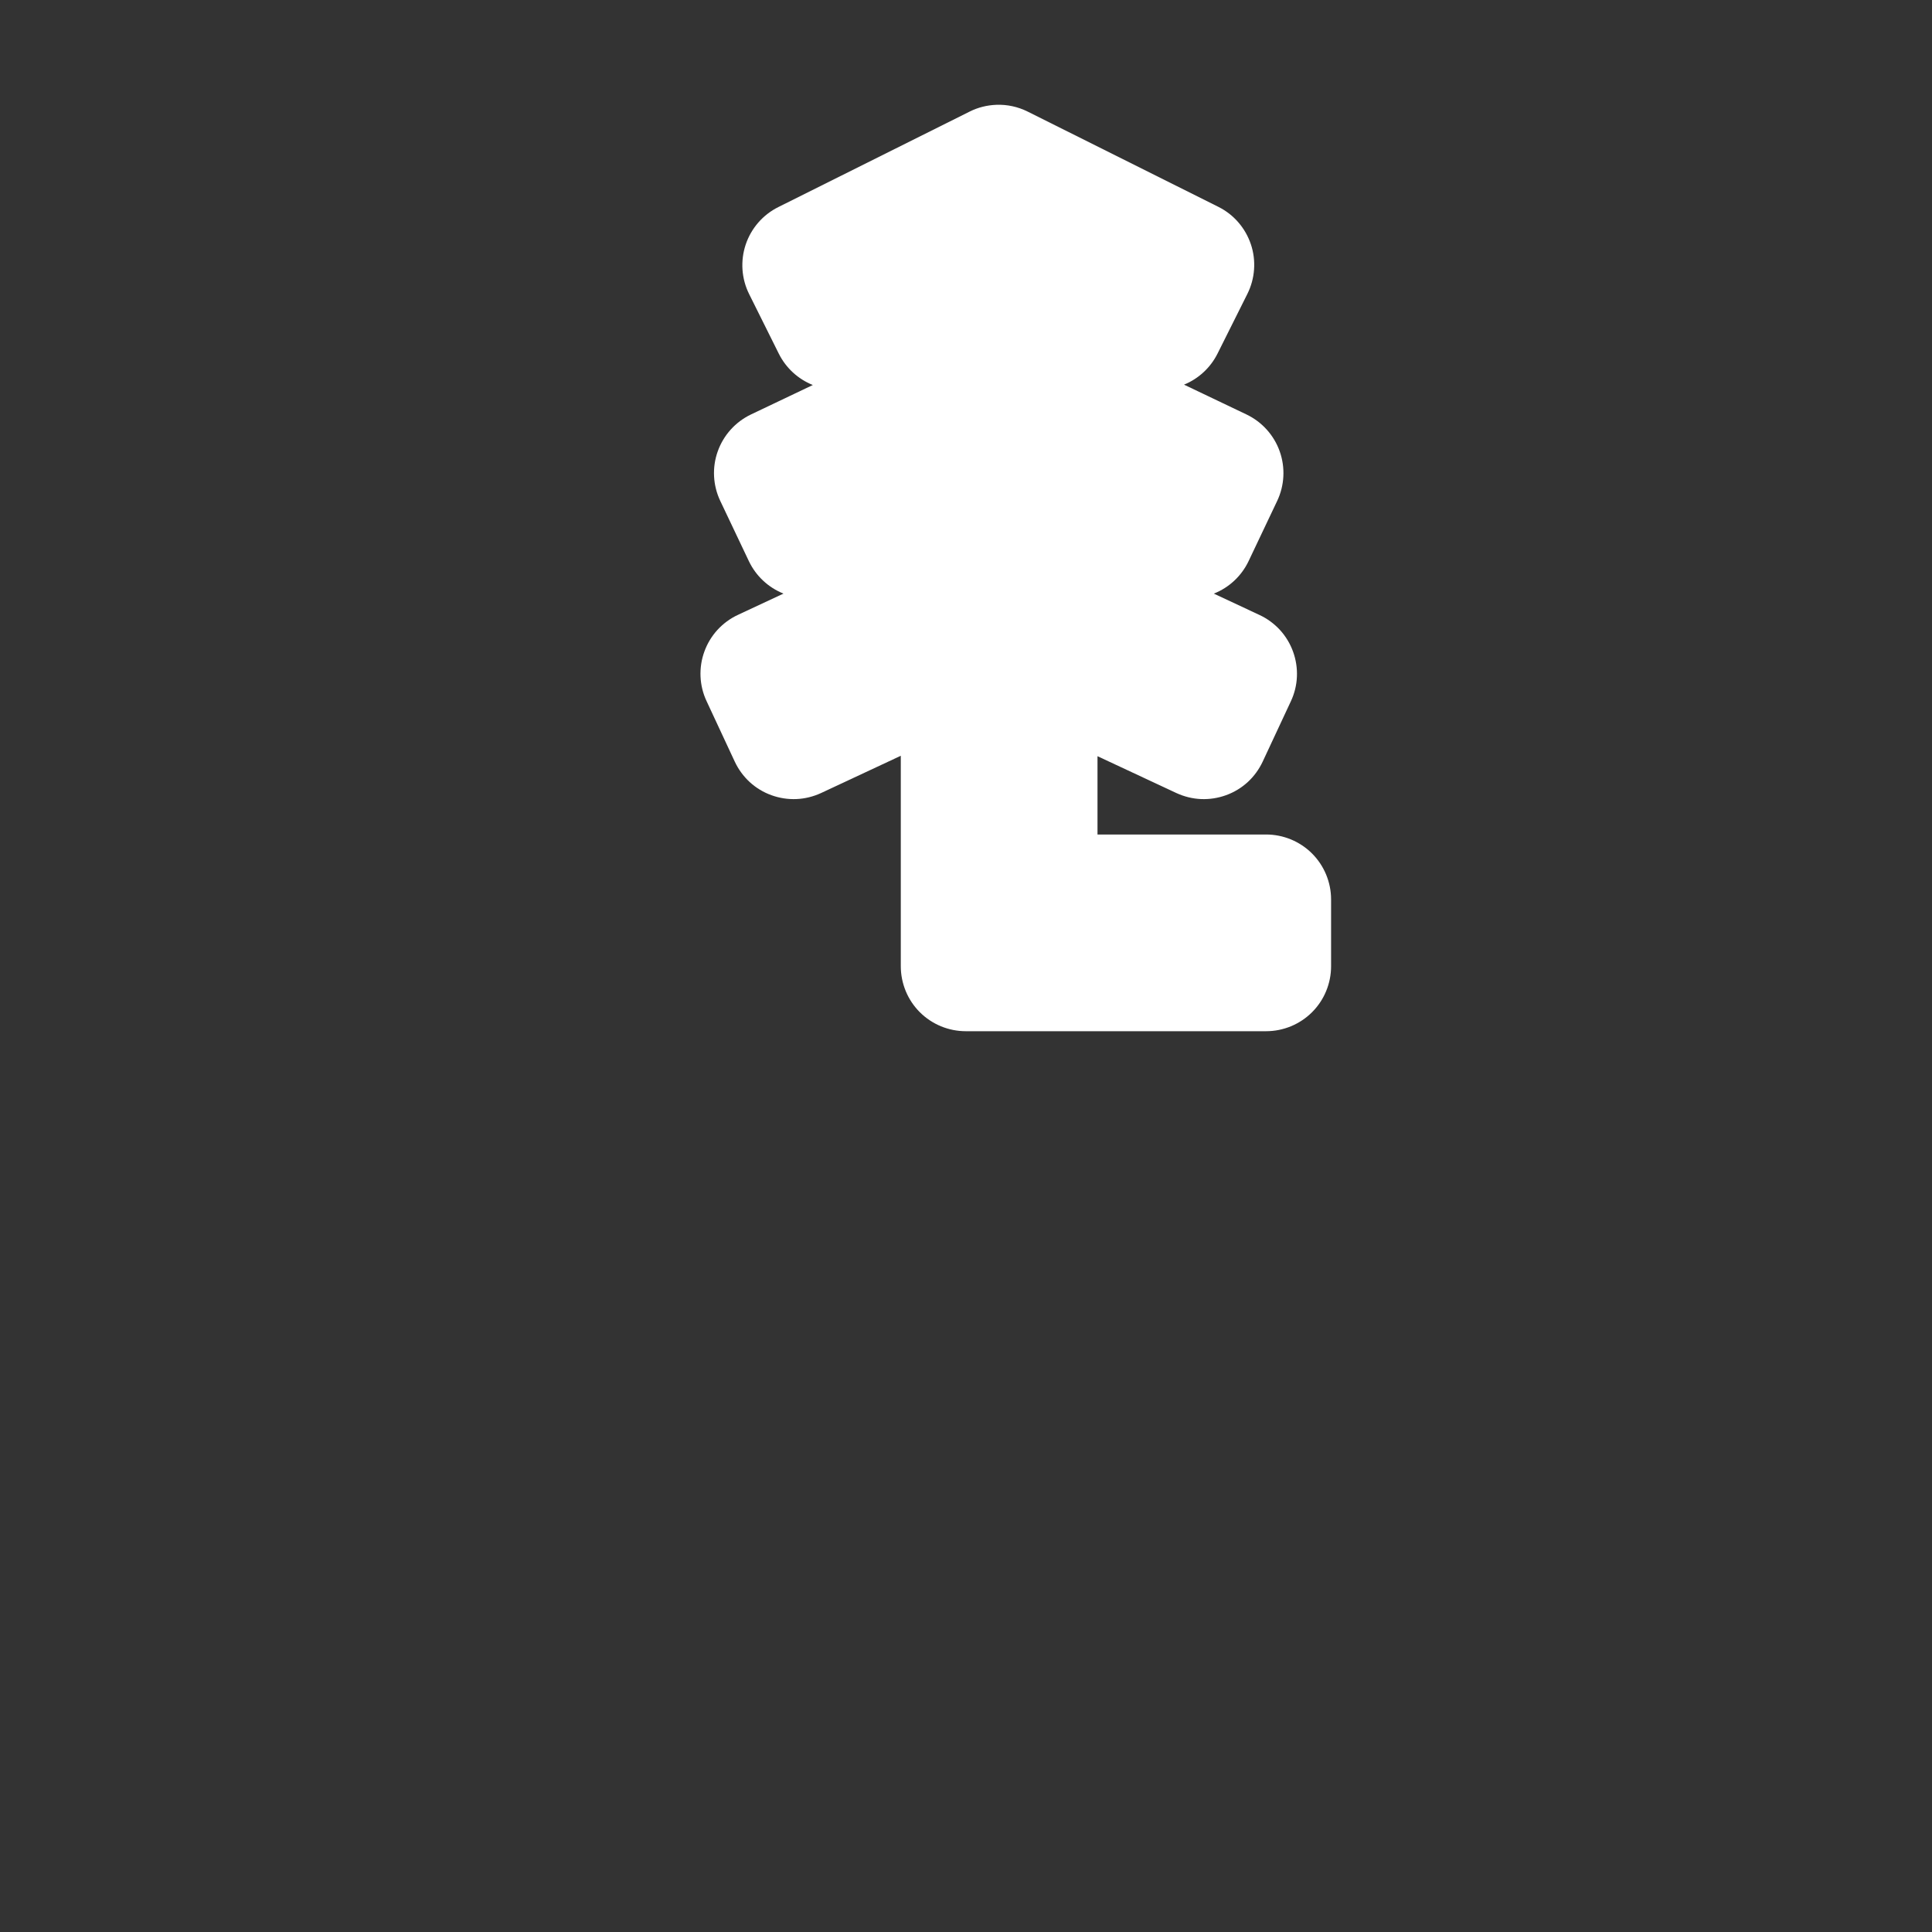 <svg width="32" height="32" viewBox="0 0 32 32" fill="none" xmlns="http://www.w3.org/2000/svg">
<rect x="0" y="0" width="32" height="32" fill="#333333" stroke="none"/>
<g clip-path="url(#clip0)">
<path d="M16.502 1.736C16.349 1.742 16.198 1.779 16.061 1.848L12.891 3.43C12.636 3.557 12.442 3.78 12.351 4.051C12.261 4.321 12.281 4.616 12.408 4.871L12.9 5.859C13.018 6.095 13.218 6.279 13.463 6.377L12.438 6.865C12.181 6.988 11.983 7.208 11.888 7.476C11.792 7.744 11.808 8.04 11.93 8.297L12.404 9.295C12.521 9.54 12.725 9.731 12.977 9.832L12.223 10.184C12.095 10.243 11.98 10.328 11.884 10.432C11.789 10.536 11.715 10.658 11.667 10.791C11.618 10.924 11.597 11.065 11.603 11.206C11.609 11.347 11.643 11.485 11.703 11.613L12.17 12.615C12.23 12.743 12.314 12.858 12.418 12.954C12.522 13.049 12.644 13.123 12.777 13.171C12.91 13.219 13.051 13.241 13.192 13.235C13.333 13.229 13.472 13.194 13.6 13.135L14.92 12.518V16.004C14.92 16.145 14.948 16.285 15.002 16.416C15.056 16.547 15.135 16.665 15.235 16.765C15.335 16.865 15.454 16.944 15.584 16.998C15.715 17.052 15.855 17.08 15.996 17.08H20.971C21.112 17.08 21.252 17.052 21.383 16.998C21.513 16.944 21.632 16.865 21.732 16.765C21.832 16.665 21.911 16.547 21.965 16.416C22.019 16.285 22.047 16.145 22.047 16.004V14.898C22.047 14.757 22.019 14.617 21.965 14.486C21.911 14.356 21.832 14.237 21.732 14.137C21.632 14.037 21.513 13.958 21.383 13.904C21.252 13.85 21.112 13.822 20.971 13.822H18.178V12.525L19.484 13.135C19.612 13.194 19.751 13.229 19.892 13.235C20.033 13.241 20.174 13.219 20.307 13.171C20.44 13.123 20.562 13.049 20.666 12.954C20.77 12.858 20.854 12.743 20.914 12.615L21.381 11.615C21.441 11.487 21.475 11.349 21.481 11.208C21.487 11.066 21.465 10.925 21.417 10.793C21.369 10.66 21.295 10.538 21.2 10.434C21.104 10.33 20.989 10.245 20.861 10.186L20.105 9.832C20.358 9.732 20.563 9.54 20.68 9.295L21.154 8.297C21.276 8.04 21.291 7.744 21.196 7.476C21.101 7.208 20.903 6.988 20.646 6.865L19.611 6.371C19.852 6.273 20.049 6.09 20.166 5.857L20.66 4.869C20.723 4.743 20.761 4.605 20.771 4.464C20.781 4.323 20.764 4.182 20.719 4.048C20.674 3.914 20.604 3.79 20.511 3.683C20.419 3.576 20.306 3.489 20.18 3.426L17.021 1.848C16.86 1.768 16.682 1.729 16.502 1.736V1.736Z" fill="white"/>
</g>
<defs>
<clipPath id="clip0">
<path d="M0 0H32V32H0V0Z" fill="white"/>
</clipPath>
</defs>
</svg>
